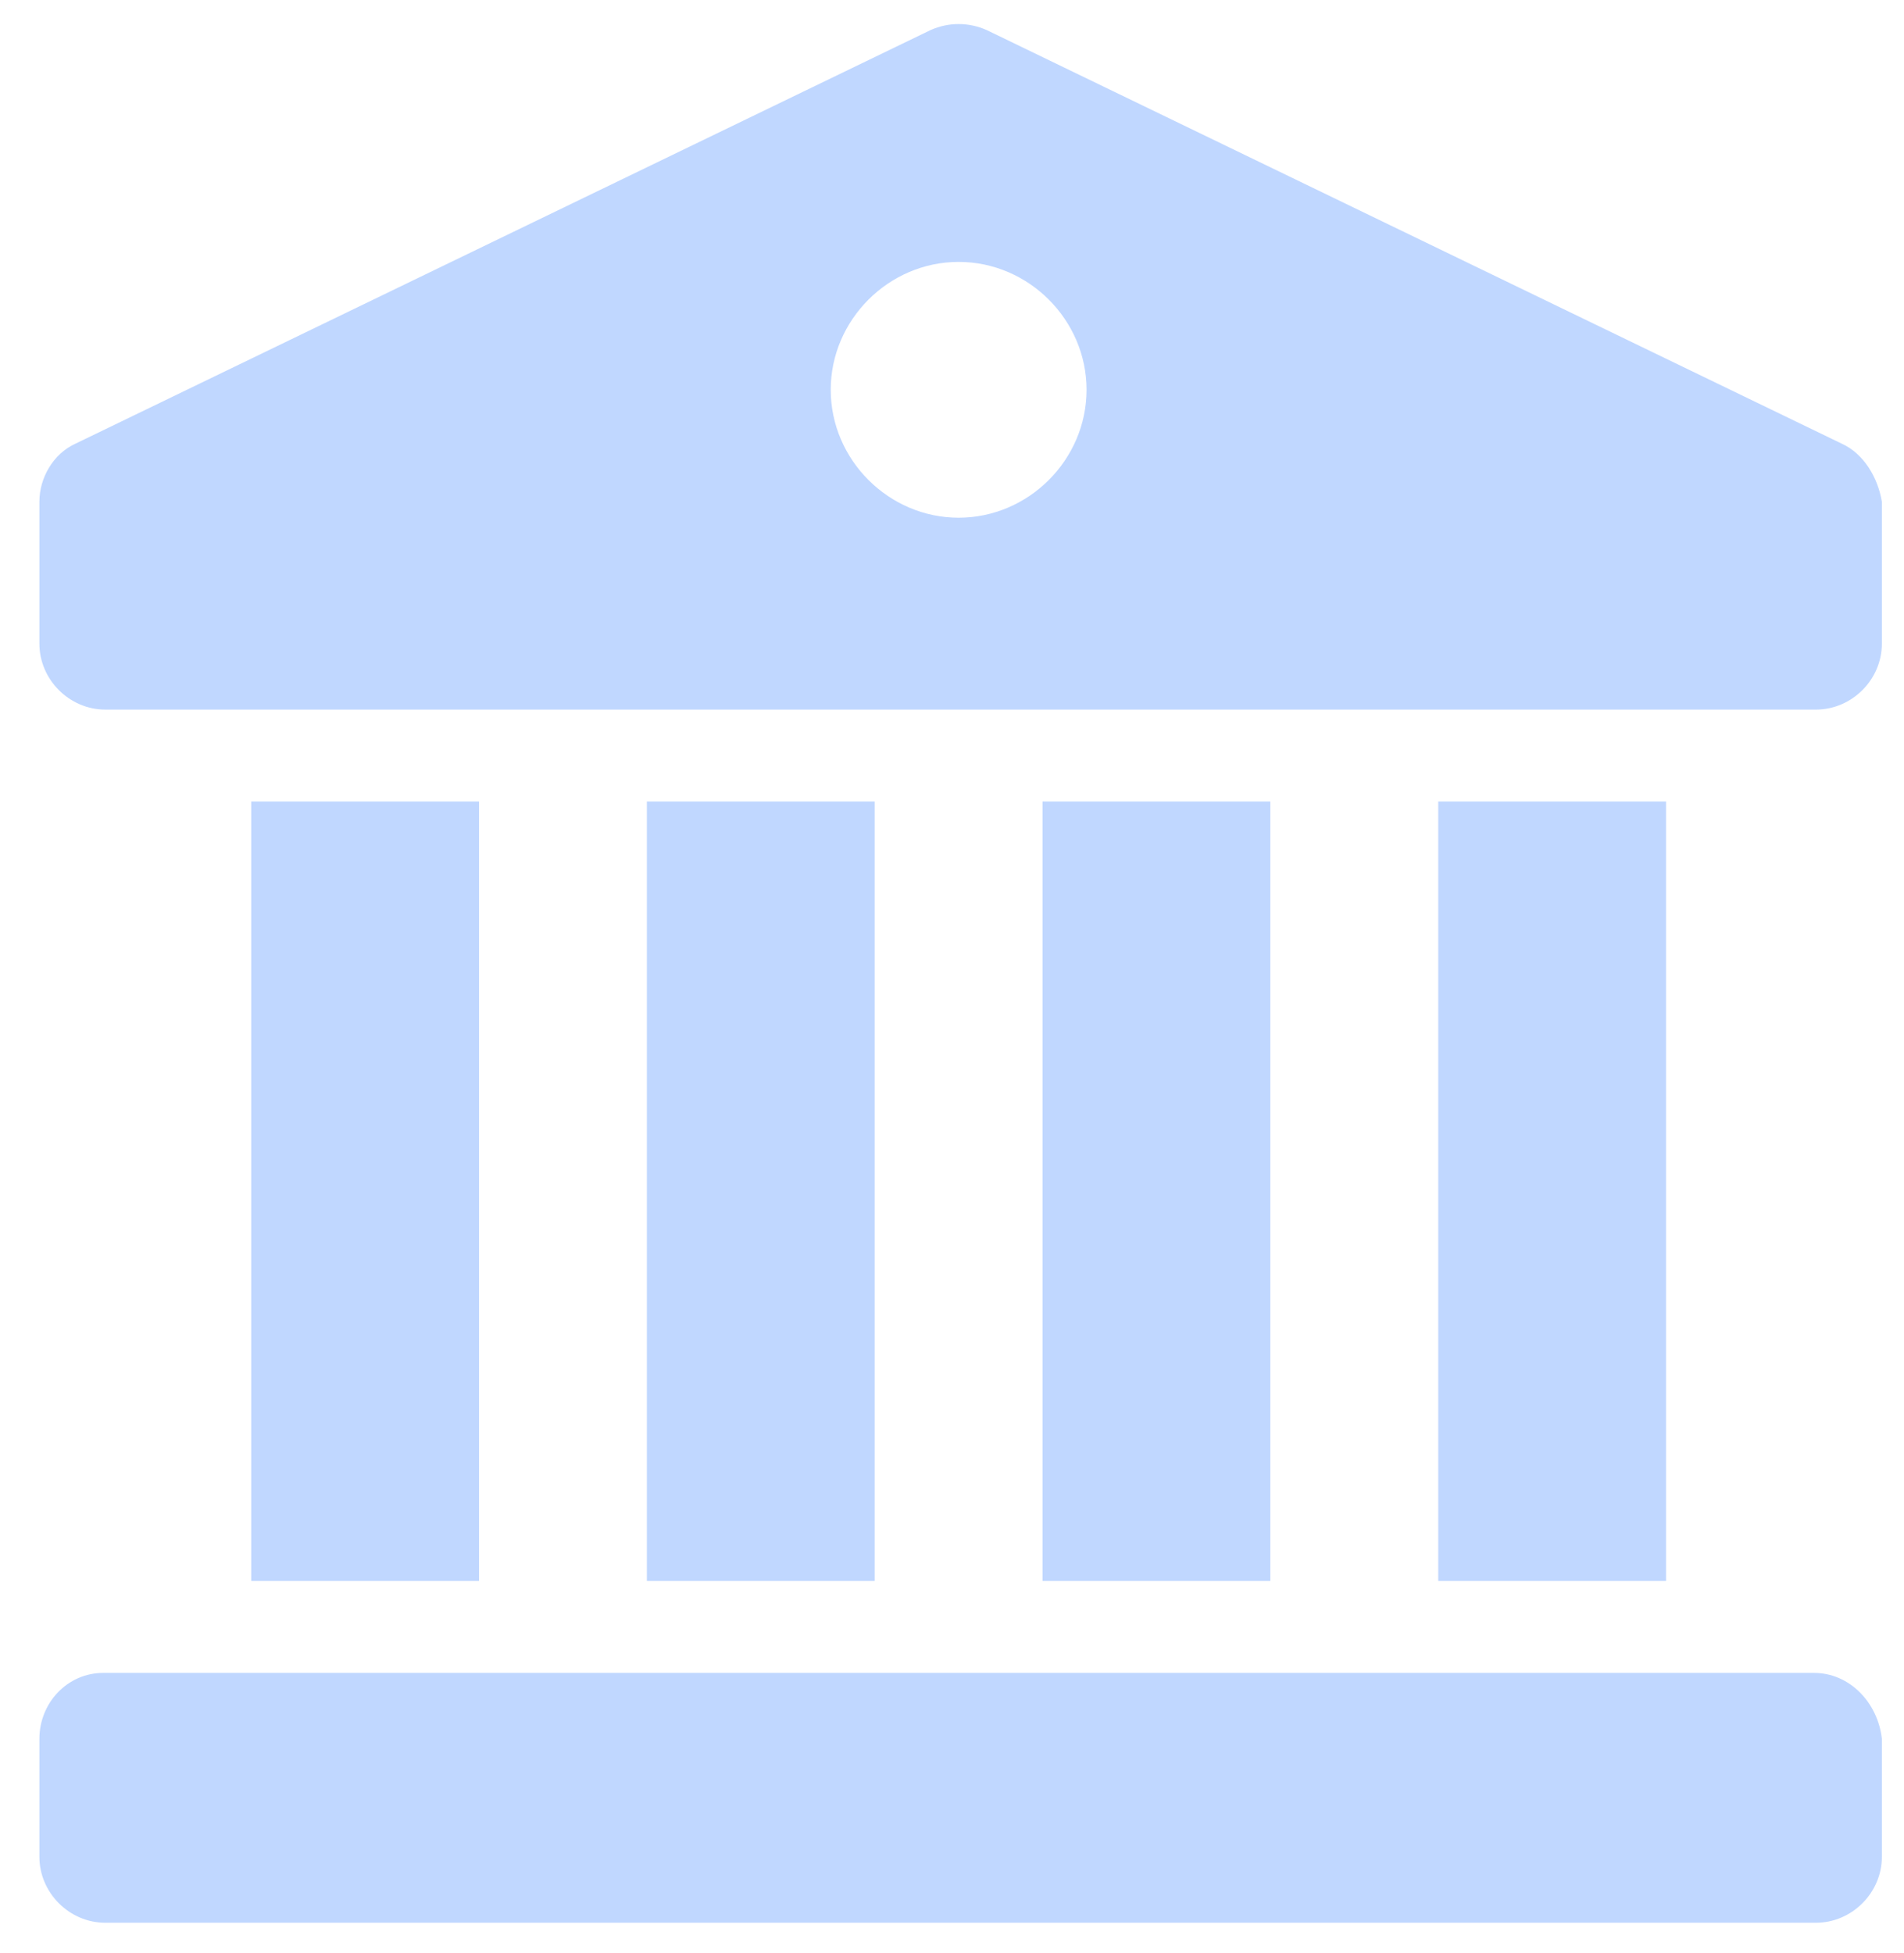 <svg width="39" height="40" viewBox="0 0 39 40" fill="none" xmlns="http://www.w3.org/2000/svg">
<path d="M9.812 16.415H5.146V32.379H9.812V16.415Z" fill="#C0D7FF"/>
<path d="M17.917 16.415H13.25V32.379H17.917V16.415Z" fill="#C0D7FF"/>
<path d="M26.021 16.415H21.355V32.379H26.021V16.415Z" fill="#C0D7FF"/>
<path d="M34.126 16.415H29.46V32.379H34.126V16.415Z" fill="#C0D7FF"/>
<path d="M37.155 34.262H2.116C1.38 34.262 0.807 34.876 0.807 35.613V38.028C0.807 38.765 1.421 39.379 2.157 39.379H37.196C37.933 39.379 38.547 38.765 38.547 38.028V35.613C38.465 34.876 37.892 34.262 37.155 34.262Z" fill="#C0D7FF"/>
<path d="M37.728 9.088L20.209 0.615C19.84 0.452 19.431 0.452 19.063 0.615L1.543 9.088C1.093 9.293 0.807 9.784 0.807 10.275V13.182C0.807 13.919 1.421 14.533 2.157 14.533H37.196C37.933 14.533 38.547 13.919 38.547 13.182V10.275C38.465 9.784 38.178 9.293 37.728 9.088ZM19.636 10.603C18.203 10.603 17.016 9.416 17.016 7.983C17.016 6.551 18.203 5.364 19.636 5.364C21.069 5.364 22.256 6.551 22.256 7.983C22.256 9.416 21.069 10.603 19.636 10.603Z" fill="#C0D7FF"/>
</svg>
